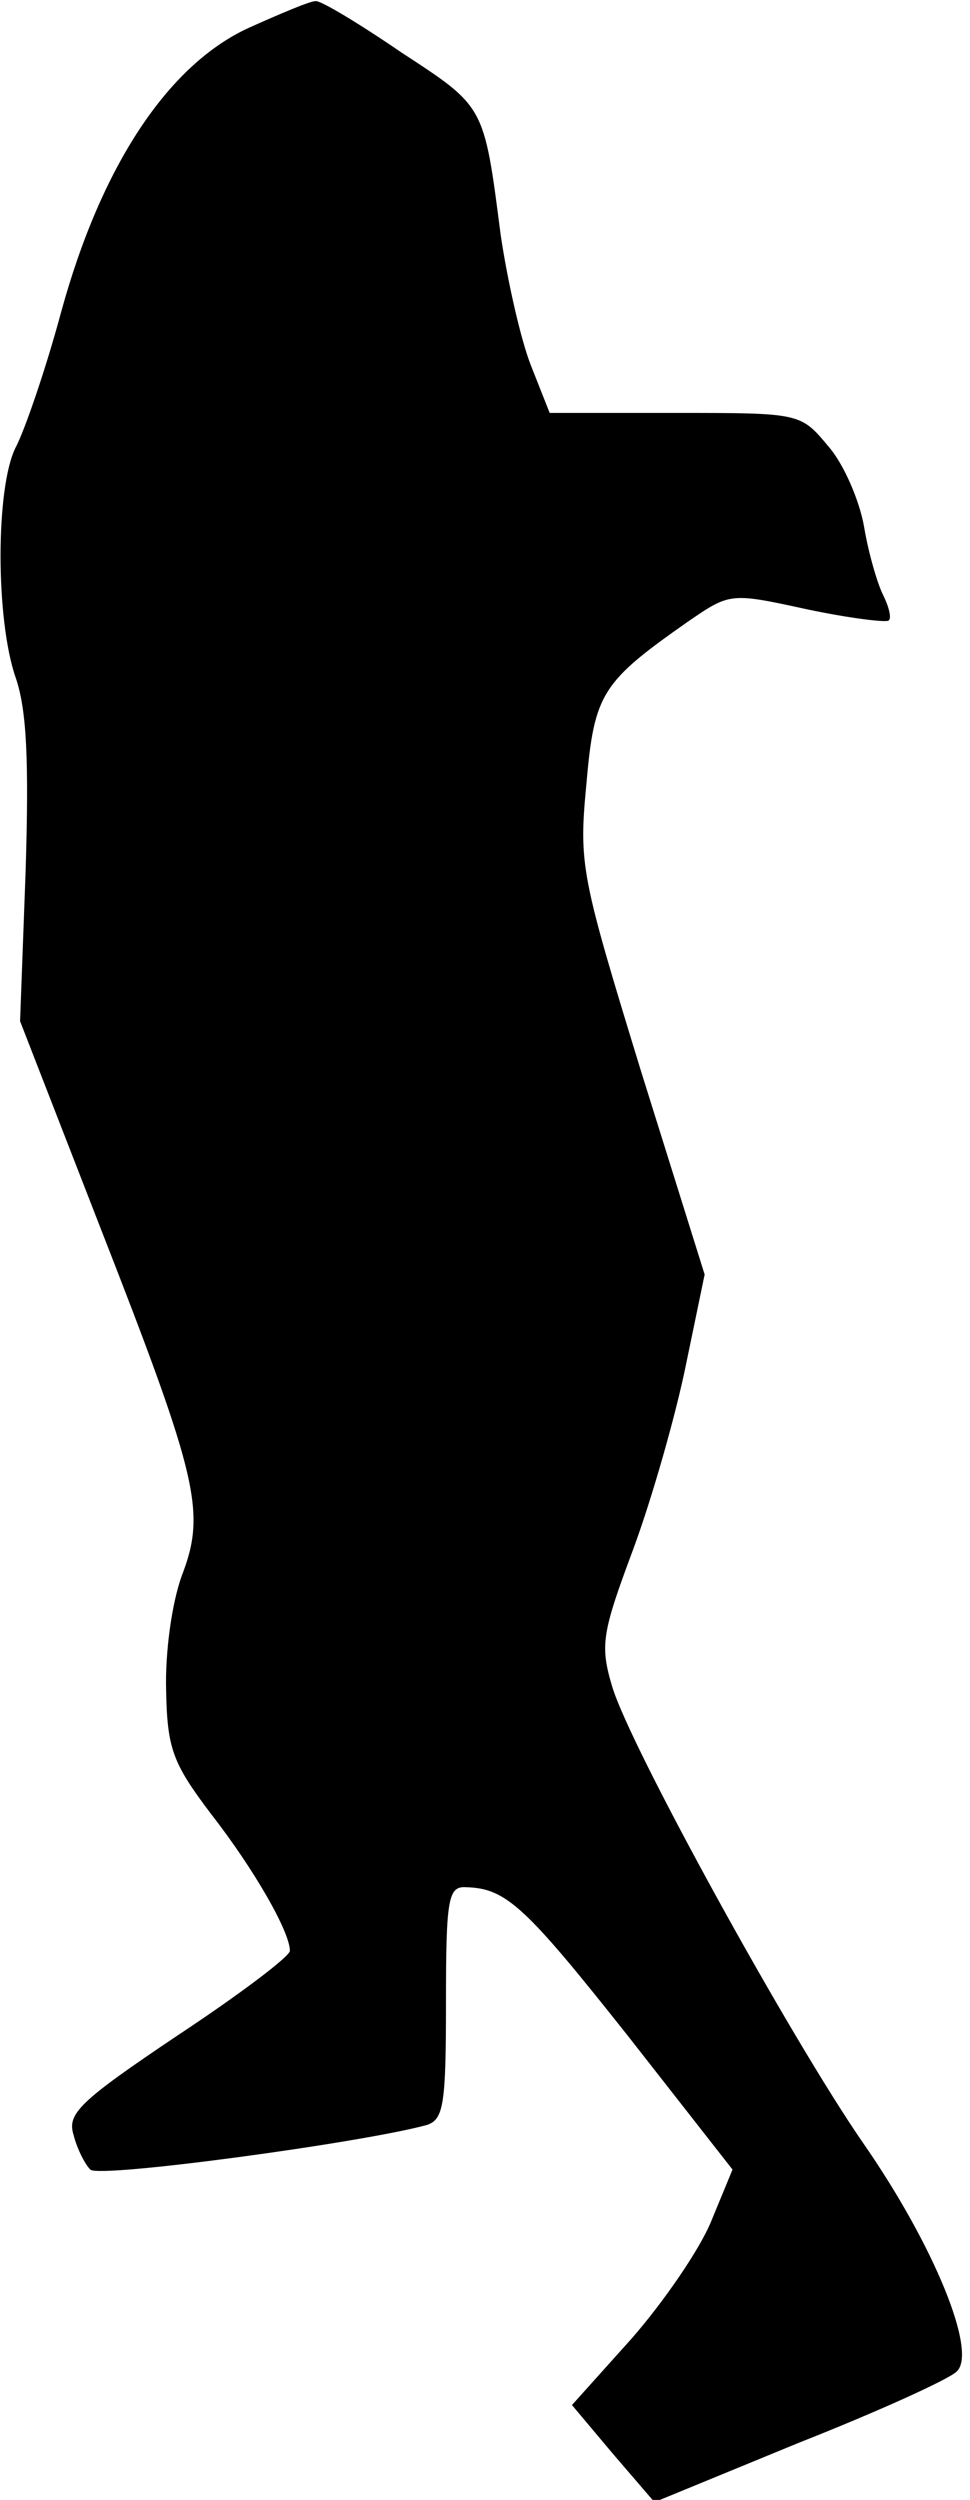 <?xml version="1.0" standalone="no"?>
<!DOCTYPE svg PUBLIC "-//W3C//DTD SVG 20010904//EN"
 "http://www.w3.org/TR/2001/REC-SVG-20010904/DTD/svg10.dtd">
<svg version="1.0" xmlns="http://www.w3.org/2000/svg"
 width="87pt" height="224pt" viewBox="0 0 87 224"
 preserveAspectRatio="xMidYMid meet">
<g transform="translate(0,224) scale(0.1,-0.1)"
fill="#000000" stroke="none">
<path fill="#000000" stroke="none" d="M223 2215 c-72 -33 -132 -123 -168
-254 -14 -52 -33 -107 -41 -122 -18 -36 -18 -154 0 -206 10 -29 12 -74 9 -173
l-5 -135 72 -185 c88 -225 95 -255 73 -312 -9 -25 -15 -69 -14 -103 1 -52 6
-65 40 -110 39 -50 71 -106 71 -123 0 -5 -45 -39 -101 -76 -88 -59 -99 -70
-93 -89 3 -12 10 -26 15 -31 7 -8 244 24 302 40 15 5 17 19 17 110 0 93 2 104
18 103 36 -1 53 -17 145 -133 l94 -120 -19 -46 c-10 -25 -43 -73 -72 -106
l-53 -59 37 -44 37 -43 129 53 c71 28 135 57 142 64 19 17 -20 113 -84 205
-65 94 -209 355 -225 409 -11 37 -9 48 19 123 17 46 38 120 47 164 l17 82 -57
182 c-54 176 -56 185 -49 258 7 81 14 91 91 145 38 26 38 26 107 11 38 -8 71
-12 73 -10 3 2 0 13 -5 23 -5 10 -13 37 -17 61 -4 23 -18 56 -32 72 -25 30
-25 30 -137 30 l-113 0 -17 43 c-9 23 -21 76 -27 117 -15 116 -14 114 -89 163
-38 26 -73 47 -77 46 -5 0 -31 -11 -60 -24z"/>
</g>
</svg>
